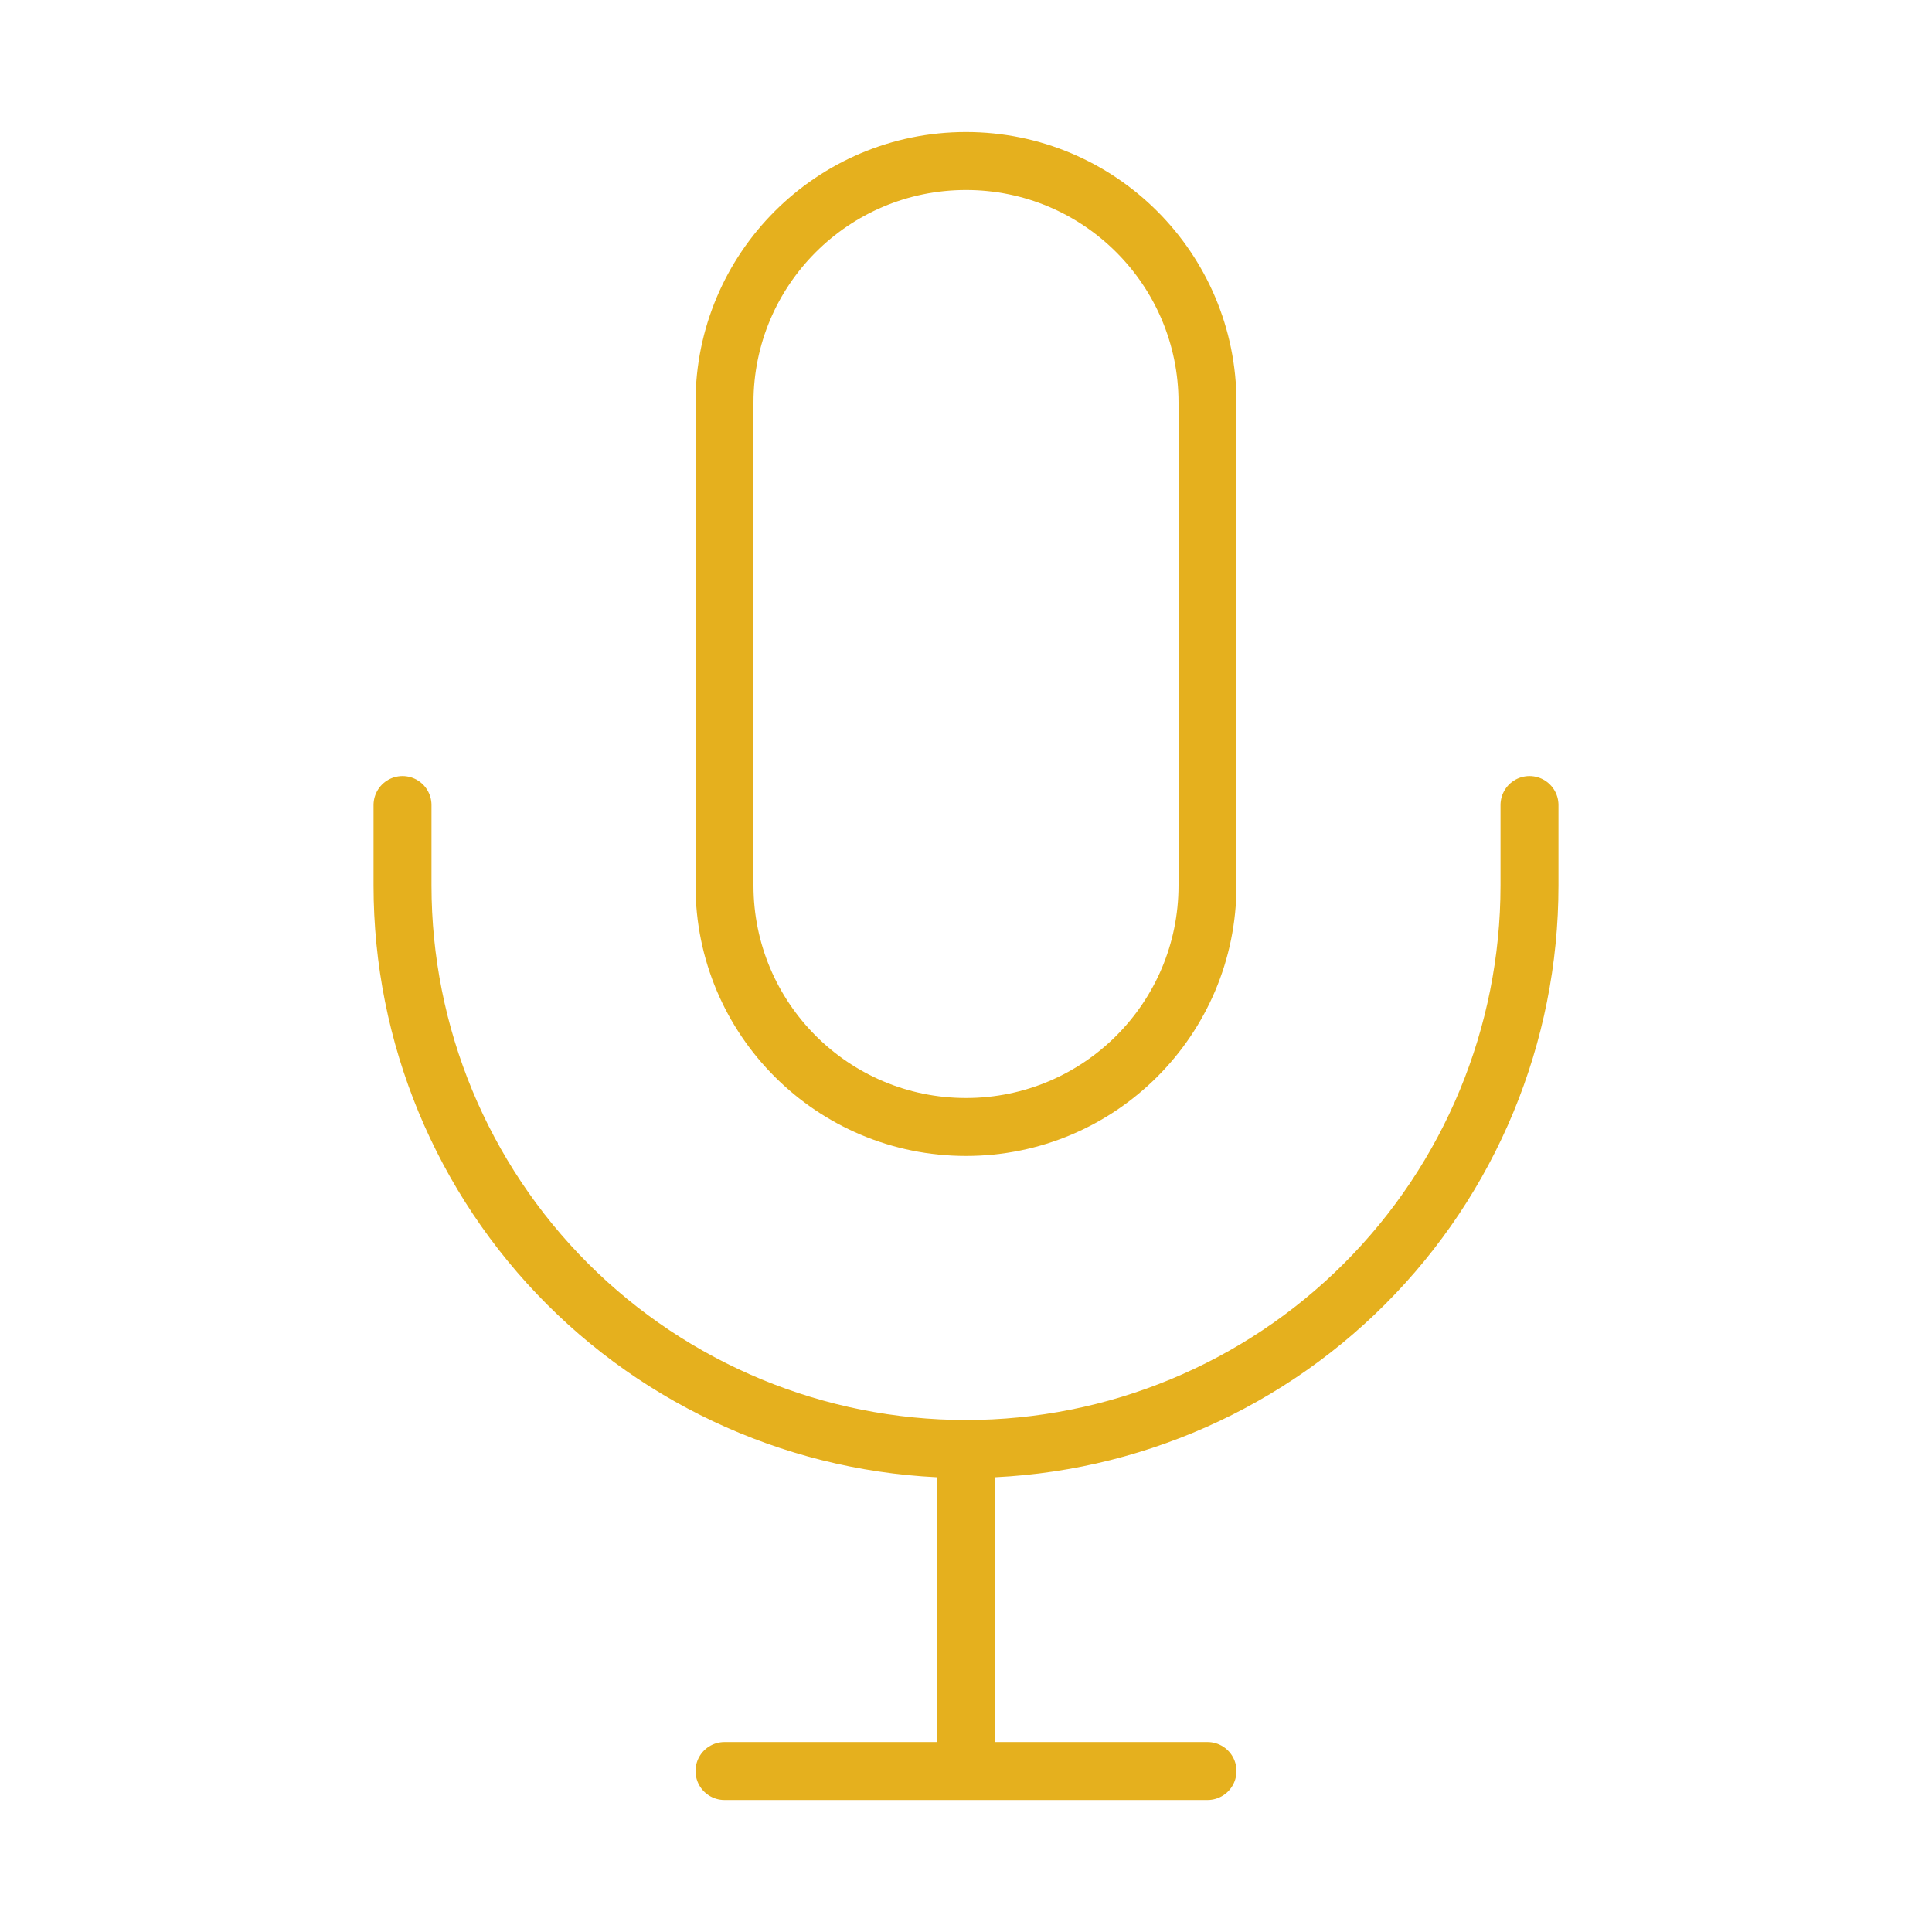 <svg width="50" height="50" viewBox="0 0 50 50" fill="none" xmlns="http://www.w3.org/2000/svg">
<path d="M31.25 10.416C31.25 6.965 28.452 4.167 25 4.167C21.548 4.167 18.75 6.965 18.75 10.416V22.916C18.75 26.368 21.548 29.166 25 29.166C28.452 29.166 31.25 26.368 31.25 22.916V10.416Z" stroke="#E5B01E" stroke-width="1.5"/>
<path d="M10.417 20.834V22.917C10.417 26.785 11.953 30.494 14.688 33.229C17.423 35.964 21.132 37.5 25 37.5M25 37.5C28.868 37.5 32.577 35.964 35.312 33.229C38.047 30.494 39.583 26.785 39.583 22.917V20.834M25 37.5V45.834M25 45.834H18.75M25 45.834H31.25" stroke="#E5B01E" stroke-width="1.5" stroke-linecap="round" stroke-linejoin="round"/>
</svg>
